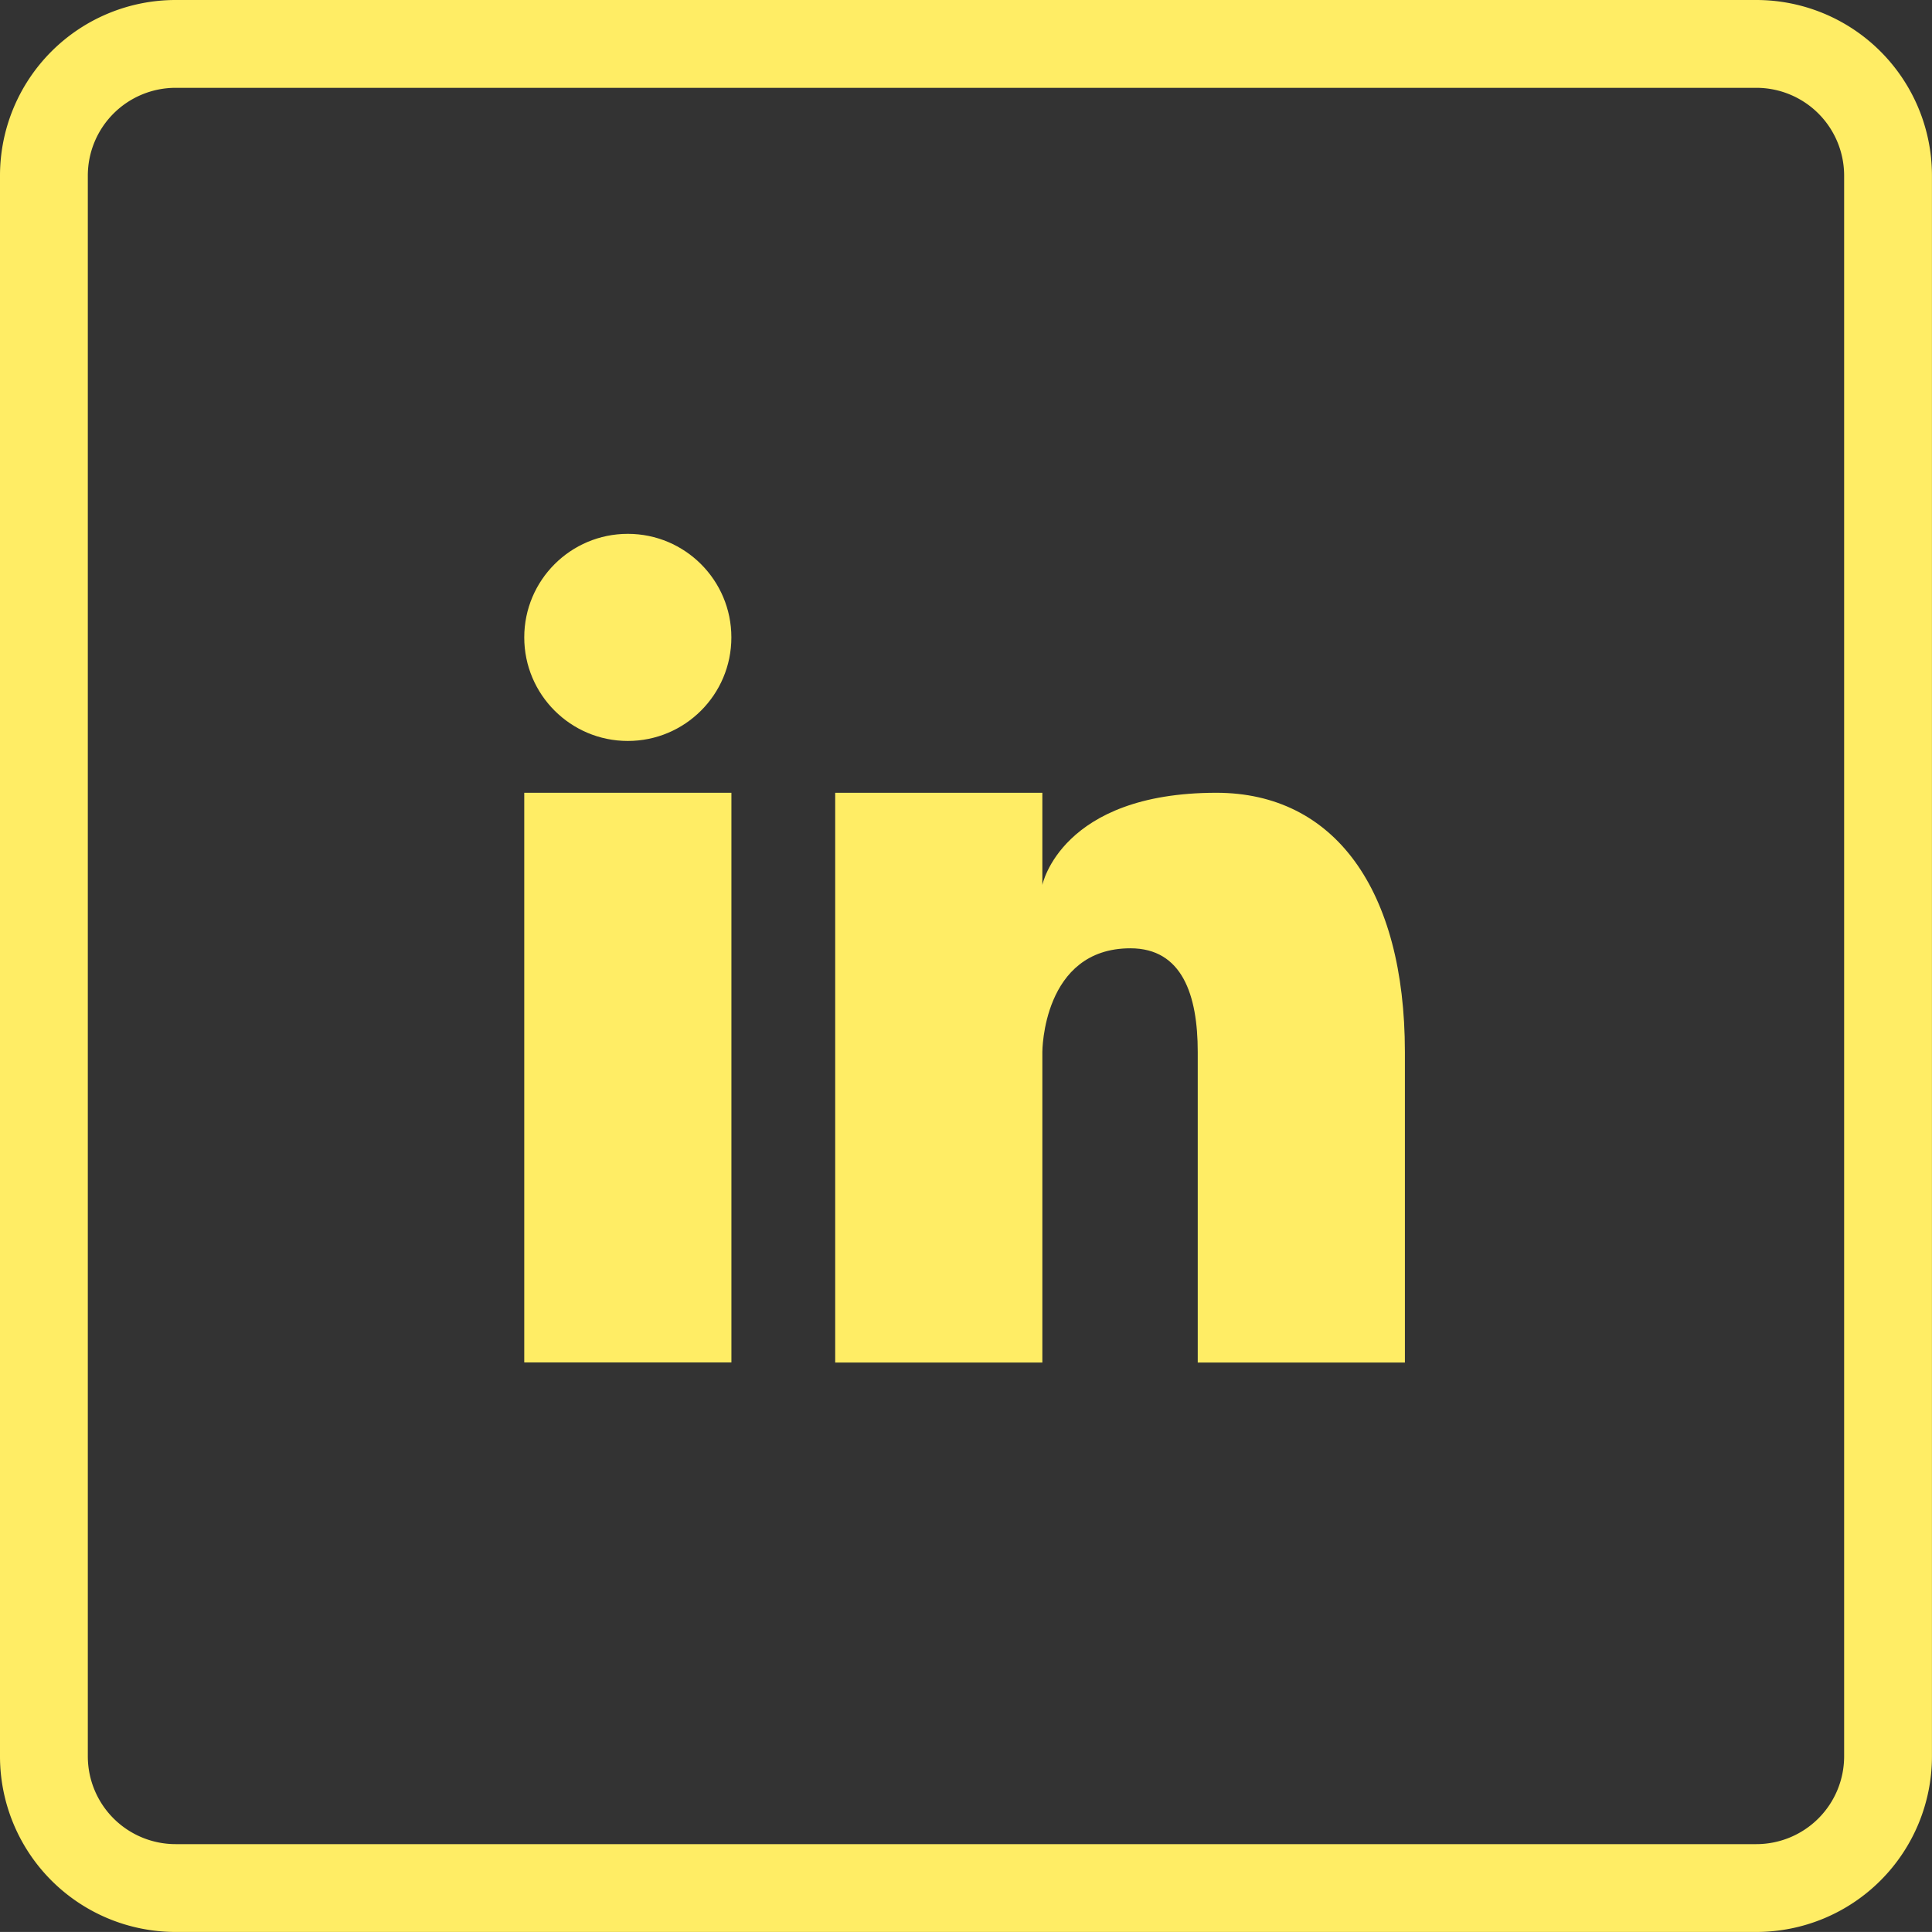 <svg xmlns="http://www.w3.org/2000/svg" viewBox="0 0 42.723 42.722">
  <rect x="0" y="0" width="42.723" height="42.722" fill="#333333" stroke="none"/>
  <defs>
    <style>
      .cls-1 {
        fill: #ffed65;
      }
    </style>
  </defs>
  <g id="Group_3" data-name="Group 3" transform="translate(0)">
    <g id="Group_2" data-name="Group 2">
      <path id="Path_2" data-name="Path 2" class="cls-1" d="M38.838,0H3.884A3.884,3.884,0,0,0,0,3.884V38.838a3.884,3.884,0,0,0,3.884,3.884H38.838a3.884,3.884,0,0,0,3.884-3.884V3.884A3.884,3.884,0,0,0,38.838,0ZM40.78,38.838a1.942,1.942,0,0,1-1.942,1.942H3.884a1.942,1.942,0,0,1-1.942-1.942V3.884A1.942,1.942,0,0,1,3.884,1.942H38.838A1.942,1.942,0,0,1,40.78,3.884Z"/>
      <g id="Group_11" data-name="Group 11" transform="translate(-2 -1.788)">
        <g id="Group_10" data-name="Group 10" transform="translate(13.593 13.593)">
          <rect id="Rectangle_2" data-name="Rectangle 2" class="cls-1" width="4.581" height="12.597" transform="translate(0 5.726)"/>
          <circle id="Ellipse_1" data-name="Ellipse 1" class="cls-1" cx="2.29" cy="2.29" r="2.29"/>
          <path id="Path_3" data-name="Path 3" class="cls-1" d="M377.521,350.637c-3.436,0-3.848,2.038-3.848,2.038v-2.038h-4.581v12.6h4.581v-6.871s0-2.29,1.947-2.29c1.145,0,1.489,1.031,1.489,2.29v6.871h4.581v-6.871C381.689,352.778,380.132,350.637,377.521,350.637Z" transform="translate(-362.216 -344.911)"/>
        </g>
      </g>
    </g>
  </g>
</svg>
